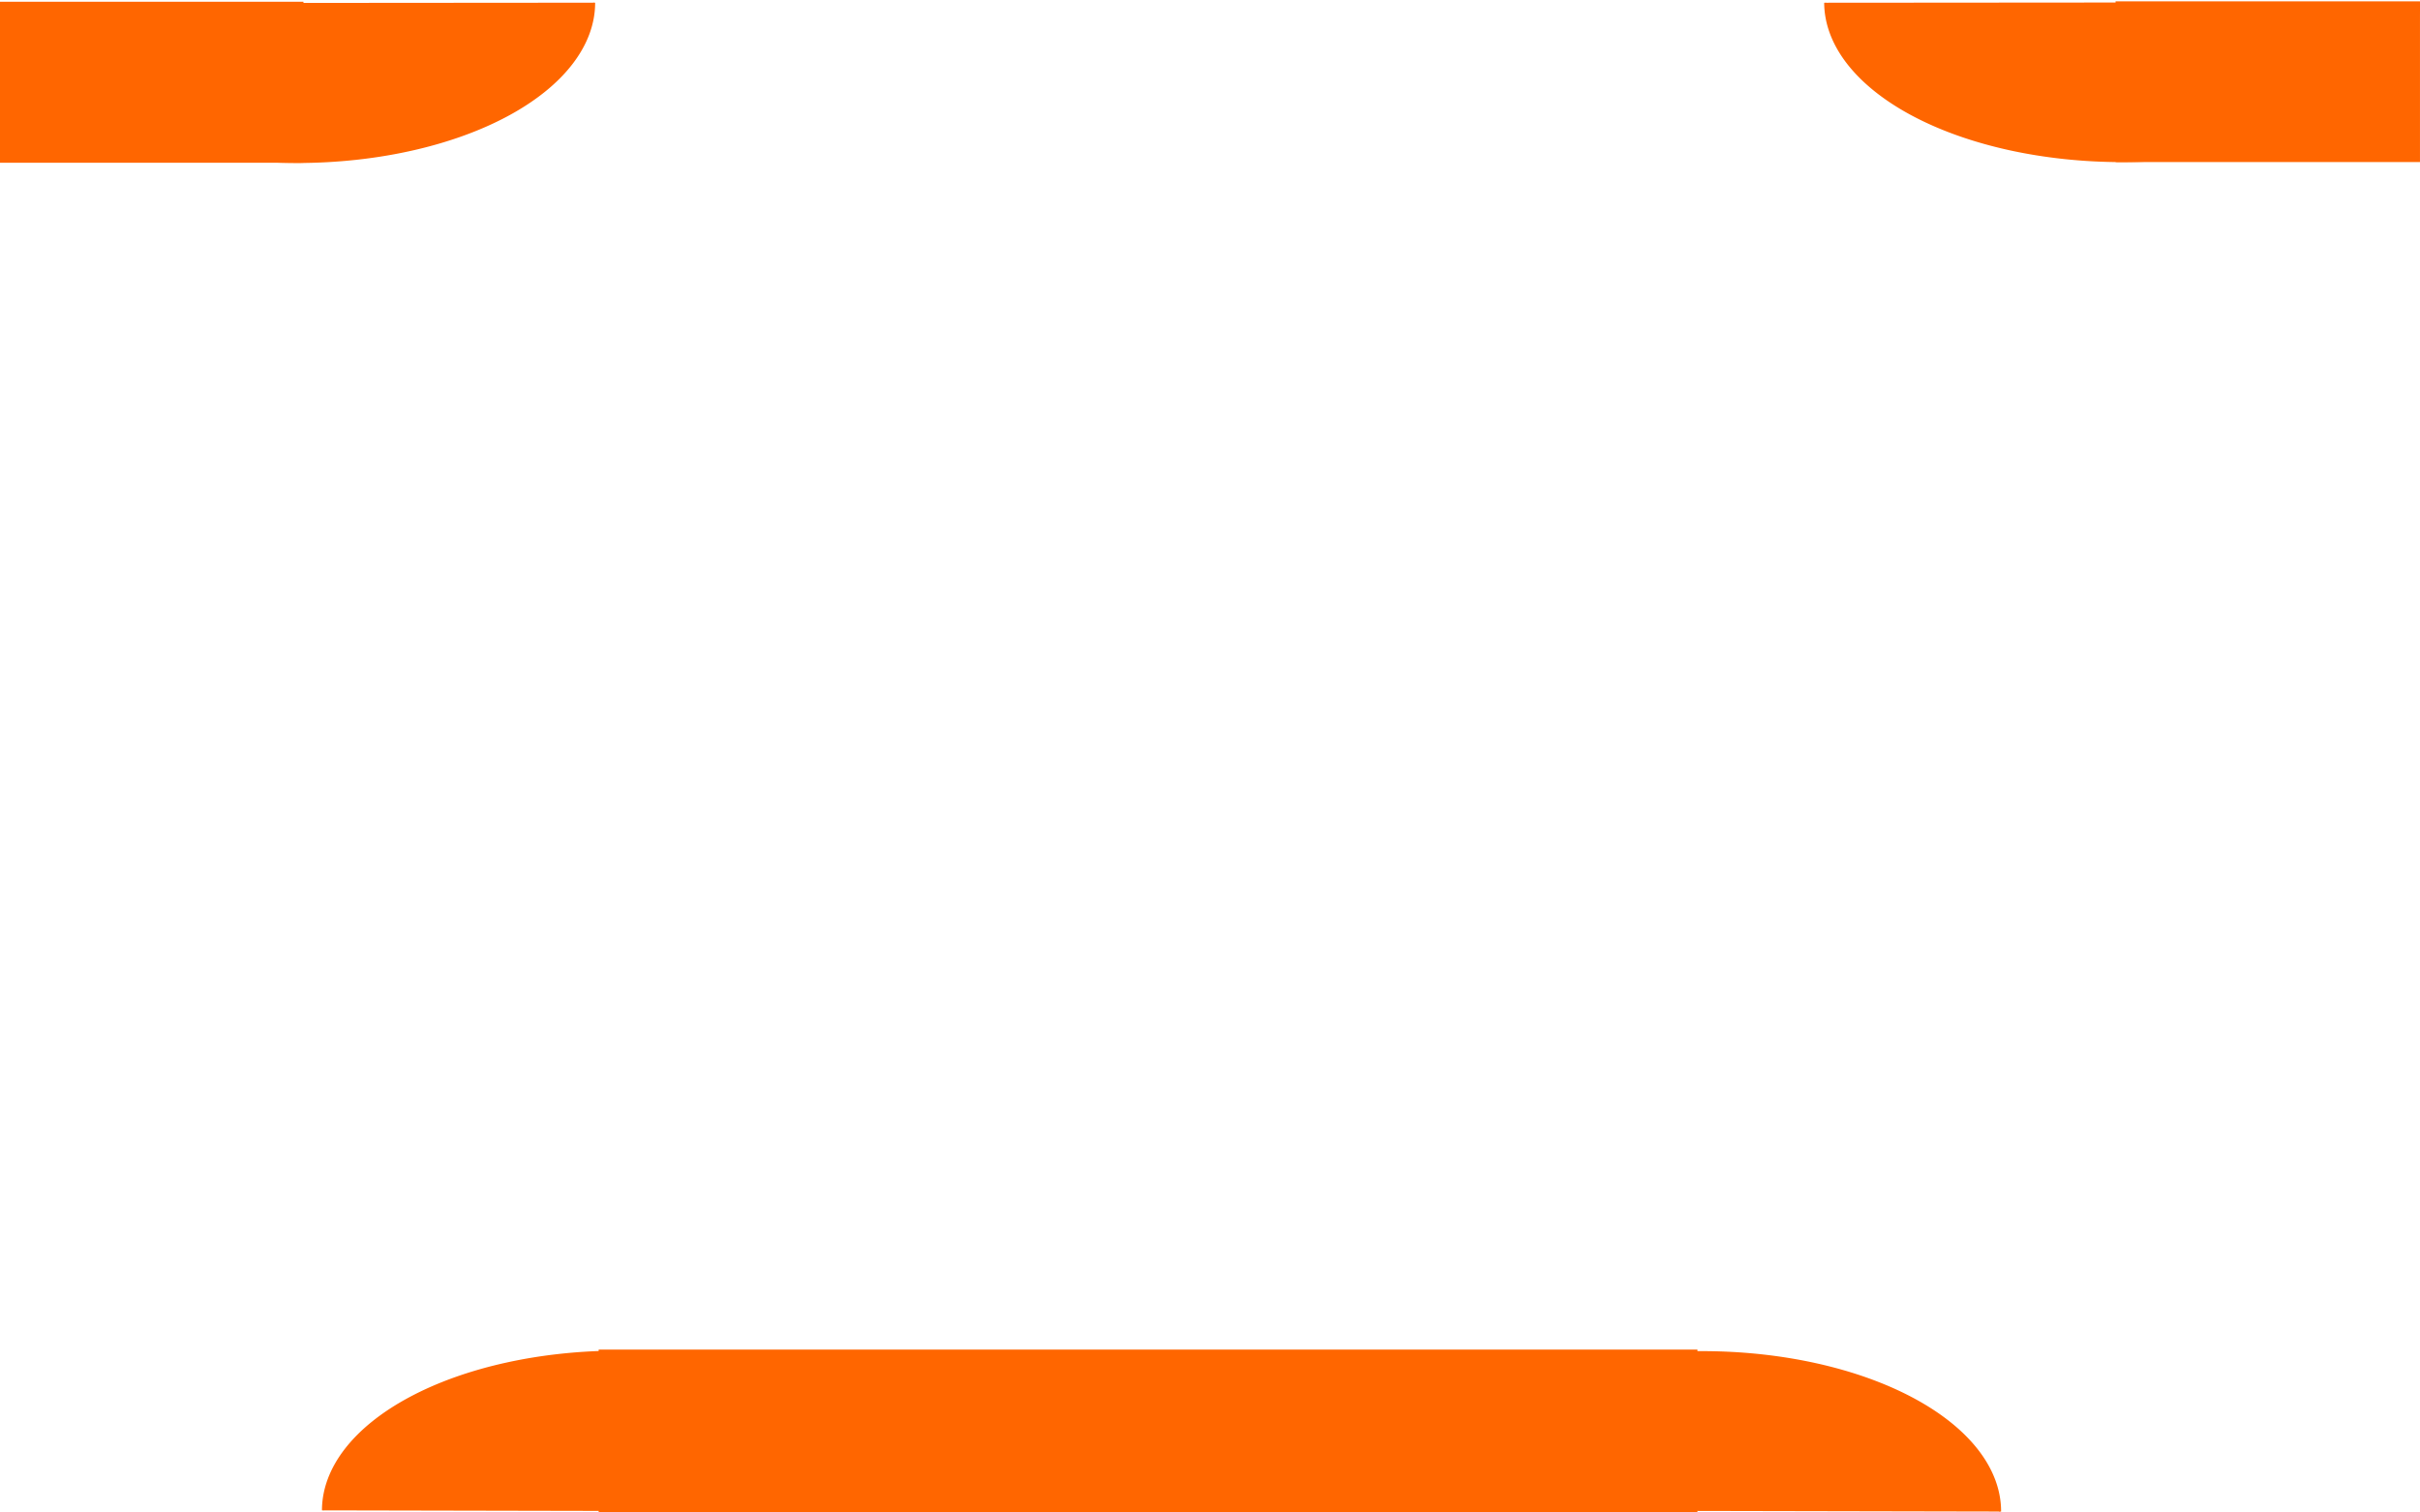 <?xml version="1.0" encoding="UTF-8" standalone="no"?>
<!-- Created with Inkscape (http://www.inkscape.org/) -->

<svg
   xmlns:dc="http://purl.org/dc/elements/1.1/"
   xmlns:cc="http://creativecommons.org/ns#"
   xmlns:rdf="http://www.w3.org/1999/02/22-rdf-syntax-ns#"
   xmlns:svg="http://www.w3.org/2000/svg"
   xmlns="http://www.w3.org/2000/svg"
   xmlns:sodipodi="http://sodipodi.sourceforge.net/DTD/sodipodi-0.dtd"
   xmlns:inkscape="http://www.inkscape.org/namespaces/inkscape"
   width="1280"
   height="800"
   id="svg2"
   version="1.1"
   inkscape:version="0.48.3 r9882"
   sodipodi:docname="GUI-idee1.svg"
   inkscape:export-filename="/home/sythelux/Arbeitsbank/Java/Wolfskrone/assets/Interface/Textures/GUI-idee1.1920x1200.png"
   inkscape:export-xdpi="135"
   inkscape:export-ydpi="135">
  <defs
     id="defs4" />
  <sodipodi:namedview
     id="base"
     pagecolor="#ffffff"
     bordercolor="#666666"
     borderopacity="1.0"
     inkscape:pageopacity="0.0"
     inkscape:pageshadow="2"
     inkscape:zoom="0.7"
     inkscape:cx="616.99489"
     inkscape:cy="516.64112"
     inkscape:document-units="px"
     inkscape:current-layer="layer1"
     showgrid="false"
     width="1280px"
     inkscape:window-width="1215"
     inkscape:window-height="1000"
     inkscape:window-x="65"
     inkscape:window-y="24"
     inkscape:window-maximized="1"
     fit-margin-top="0" />
  <g
     inkscape:label="Ebene 1"
     inkscape:groupmode="layer"
     id="layer1"
     transform="translate(0,-252.362)">
    <path
       sodipodi:type="arc"
       style="color:#000000;fill:#ff6600;fill-opacity:1;fill-rule:evenodd;stroke:#ff6600;stroke-width:1px;stroke-linecap:butt;stroke-linejoin:miter;stroke-miterlimit:4;stroke-opacity:1;stroke-dasharray:none;stroke-dashoffset:0;marker:none;visibility:visible;display:inline;overflow:visible;enable-background:accumulate"
       id="path3773"
       sodipodi:cx="157.14285"
       sodipodi:cy="1.8571423"
       sodipodi:rx="157.14285"
       sodipodi:ry="84.285713"
       d="M 314.286,1.857 A 157.143,84.286 0 0 1 6.3102972e-4,2.096"
       transform="translate(0,251.934)"
       sodipodi:start="0"
       sodipodi:end="3.1387587"
       sodipodi:open="true" />
    <rect
       style="fill:#ff6600;stroke:#ff6600;stroke-width:1.003"
       id="rect3777"
       width="160"
       height="84.151"
       x="0"
       y="253.791" />
    <path
       sodipodi:type="arc"
       style="color:#000000;fill:#ff6600;fill-opacity:1;fill-rule:evenodd;stroke:#ff6600;stroke-width:1px;stroke-linecap:butt;stroke-linejoin:miter;stroke-miterlimit:4;stroke-opacity:1;stroke-dasharray:none;stroke-dashoffset:0;marker:none;visibility:visible;display:inline;overflow:visible;enable-background:accumulate"
       id="path3773-0"
       sodipodi:cx="157.14285"
       sodipodi:cy="1.8571423"
       sodipodi:rx="157.14285"
       sodipodi:ry="84.285713"
       d="M 314.286,1.857 A 157.143,84.286 0 0 1 6.3102972e-4,2.096"
       transform="matrix(1,0,0,0.997,965.357,251.725)"
       sodipodi:start="0"
       sodipodi:end="3.1387587"
       sodipodi:open="true" />
    <rect
       style="fill:#ff6600;stroke:#ff6600;stroke-width:1.003"
       id="rect3777-6"
       width="160"
       height="83.997"
       x="1119.486"
       y="253.578" />
    <path
       sodipodi:type="arc"
       style="color:#000000;fill:#ff6600;fill-opacity:1;fill-rule:evenodd;stroke:#ff6600;stroke-width:1px;stroke-linecap:butt;stroke-linejoin:miter;stroke-miterlimit:4;stroke-opacity:1;stroke-dasharray:none;stroke-dashoffset:0;marker:none;visibility:visible;display:inline;overflow:visible;enable-background:accumulate"
       id="path3773-0-9"
       sodipodi:cx="157.14285"
       sodipodi:cy="1.8571423"
       sodipodi:rx="157.14285"
       sodipodi:ry="84.285713"
       d="M 314.286,1.857 A 157.143,84.286 0 1 1 0,1.857"
       transform="matrix(-1,-0.002,0.002,-0.997,1057.928,1053.714)"
       sodipodi:start="0"
       sodipodi:end="3.1415927"
       sodipodi:open="true" />
    <rect
       style="fill:#ff6600;stroke:#ff6600;stroke-width:1.908"
       id="rect3777-6-4"
       width="579.27"
       height="83.997"
       x="317.601"
       y="967.16" />
    <path
       sodipodi:type="arc"
       style="color:#000000;fill:#ff6600;fill-opacity:1;fill-rule:evenodd;stroke:#ff6600;stroke-width:1px;stroke-linecap:butt;stroke-linejoin:miter;stroke-miterlimit:4;stroke-opacity:1;stroke-dasharray:none;stroke-dashoffset:0;marker:none;visibility:visible;display:inline;overflow:visible;enable-background:accumulate"
       id="path3773-2"
       sodipodi:cx="157.14285"
       sodipodi:cy="1.8571423"
       sodipodi:rx="157.14285"
       sodipodi:ry="84.285713"
       d="M 314.286,1.857 A 157.143,84.286 0 1 1 0,1.857"
       transform="matrix(-1,-0.002,0.002,-1,485.077,1053.719)"
       sodipodi:start="0"
       sodipodi:end="3.1415927"
       sodipodi:open="true" />
  </g>
</svg>
